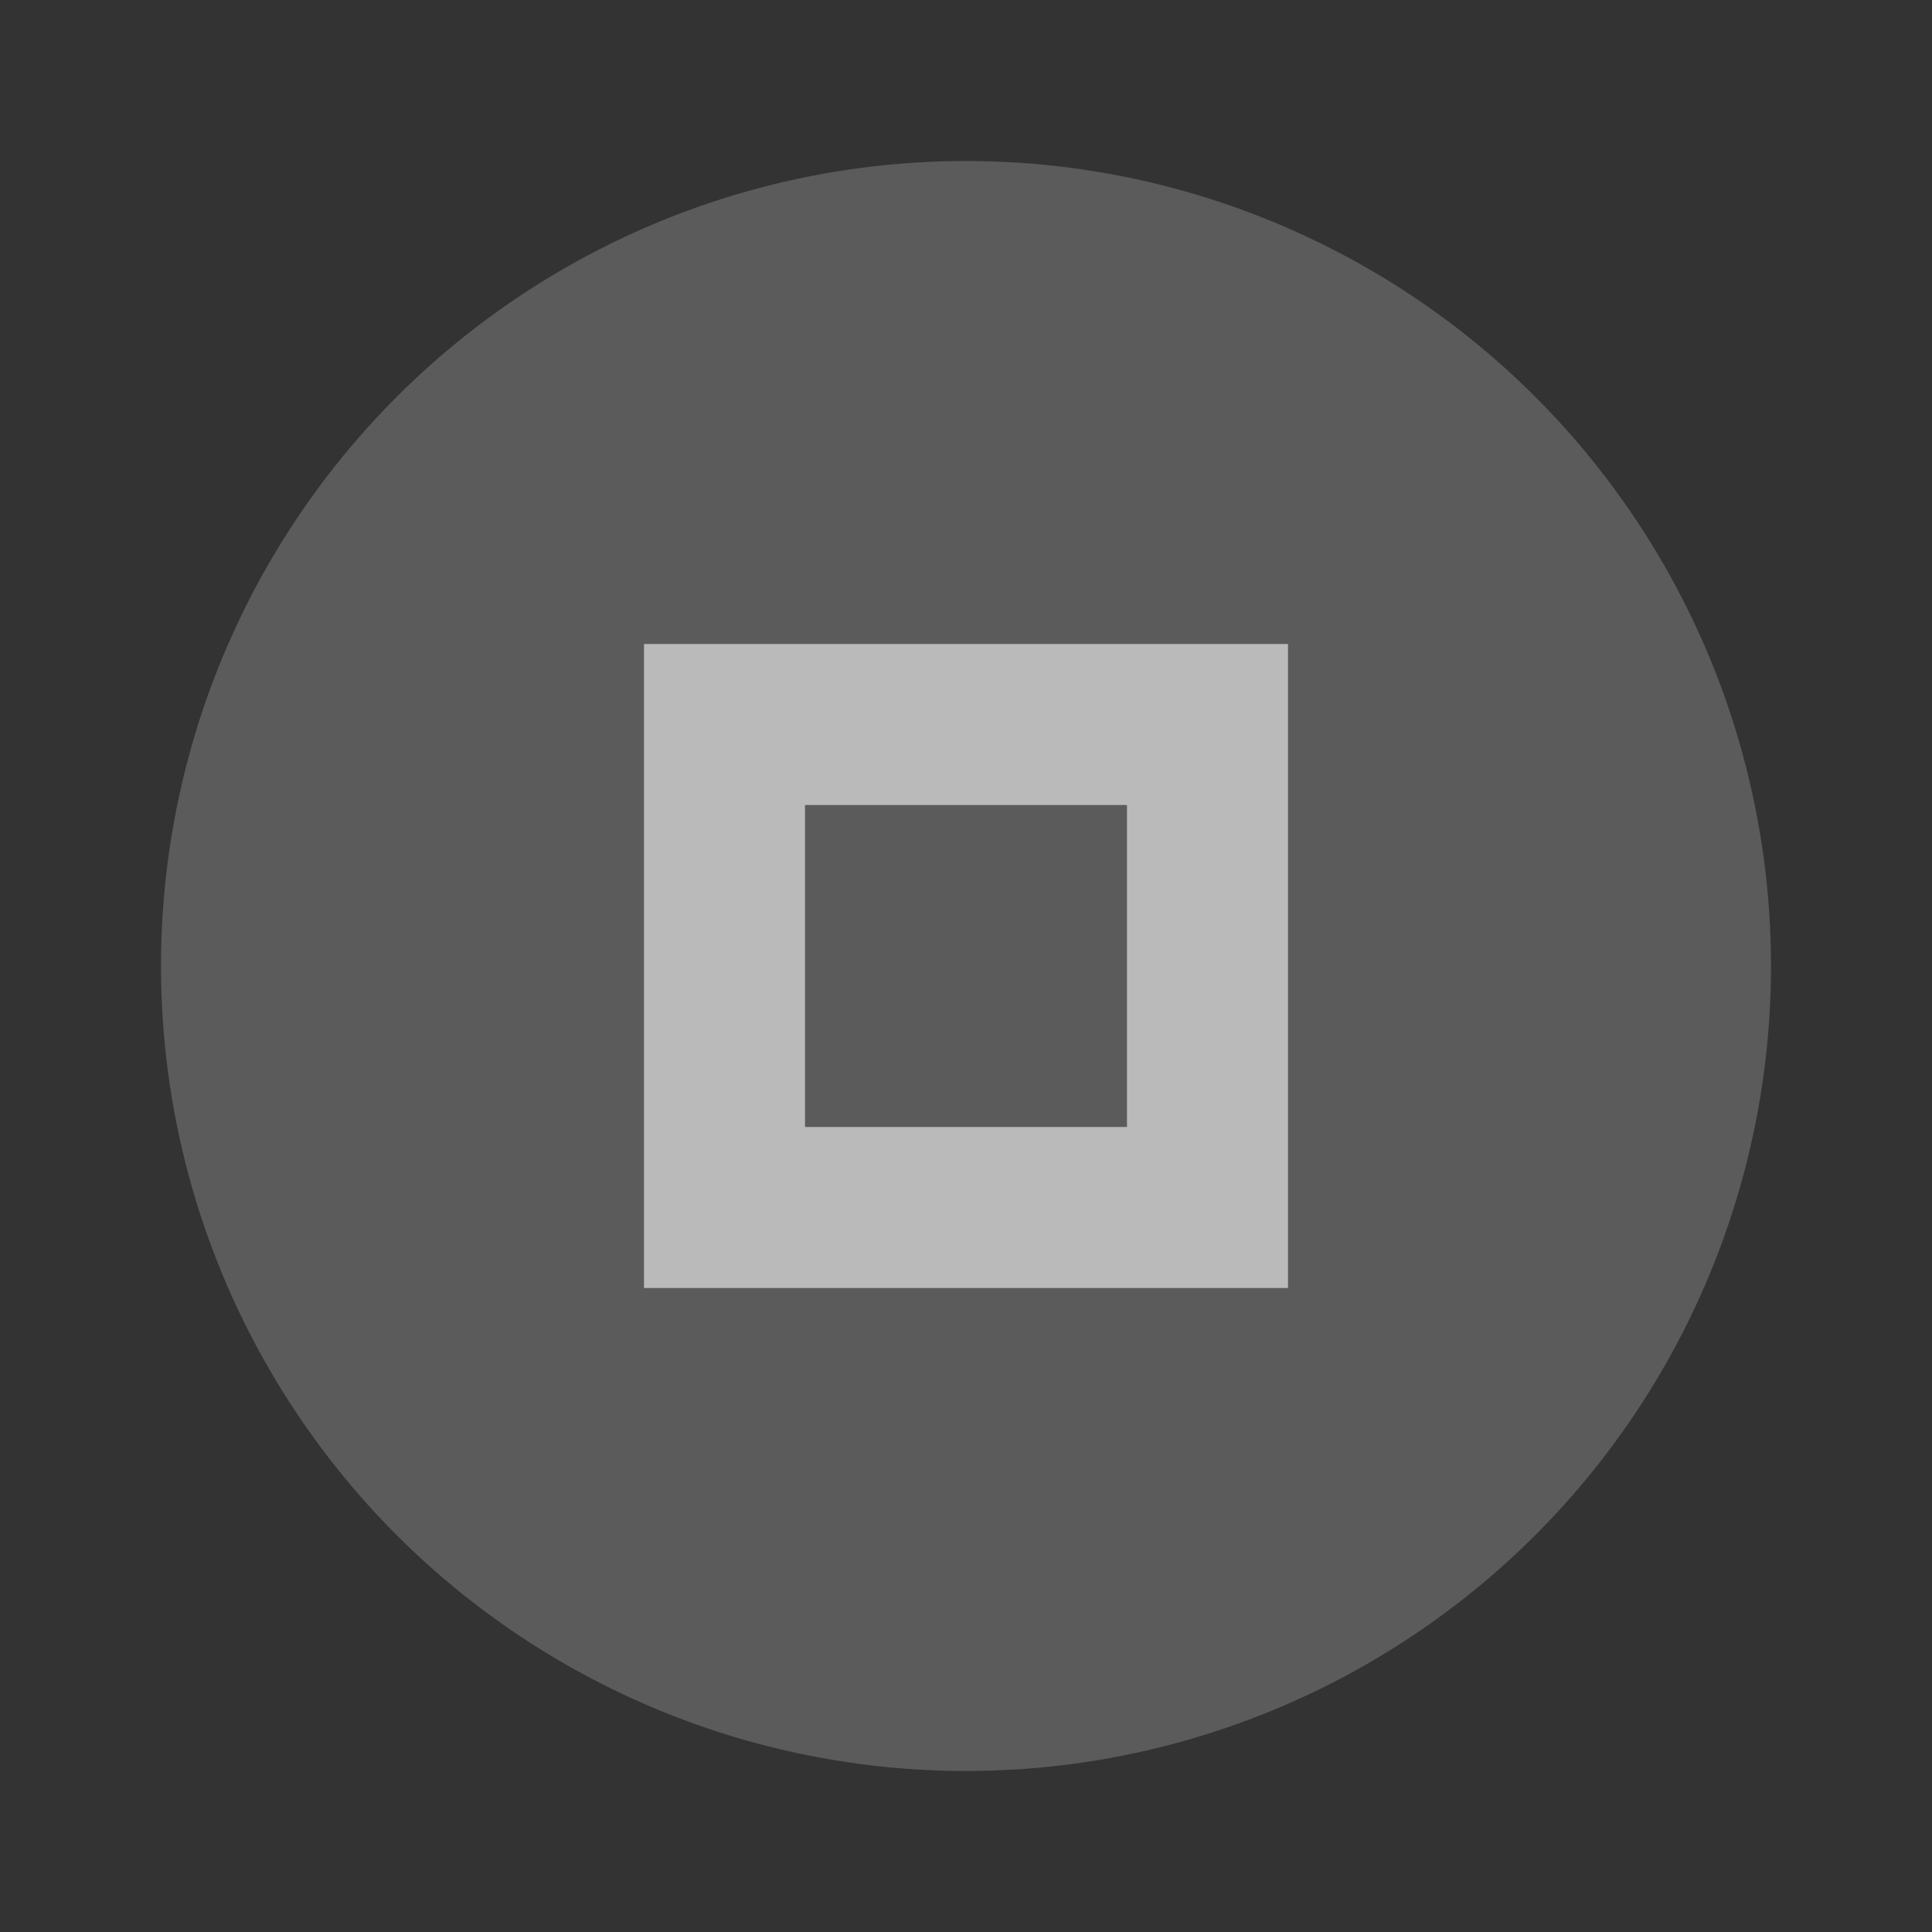 <svg xmlns="http://www.w3.org/2000/svg" width="24" height="24" viewBox="0 0 24 24" fill="#fafafa">
  <rect x="0" y="0" width="24" height="24" fill="#333333" stroke="none"/>
  <circle cx="12" cy="12" r="10" opacity=".2"/>
  <path d="m8 8v8h8v-8h-8zm2 2h4v4h-4v-4z" opacity=".6"/>
</svg>

